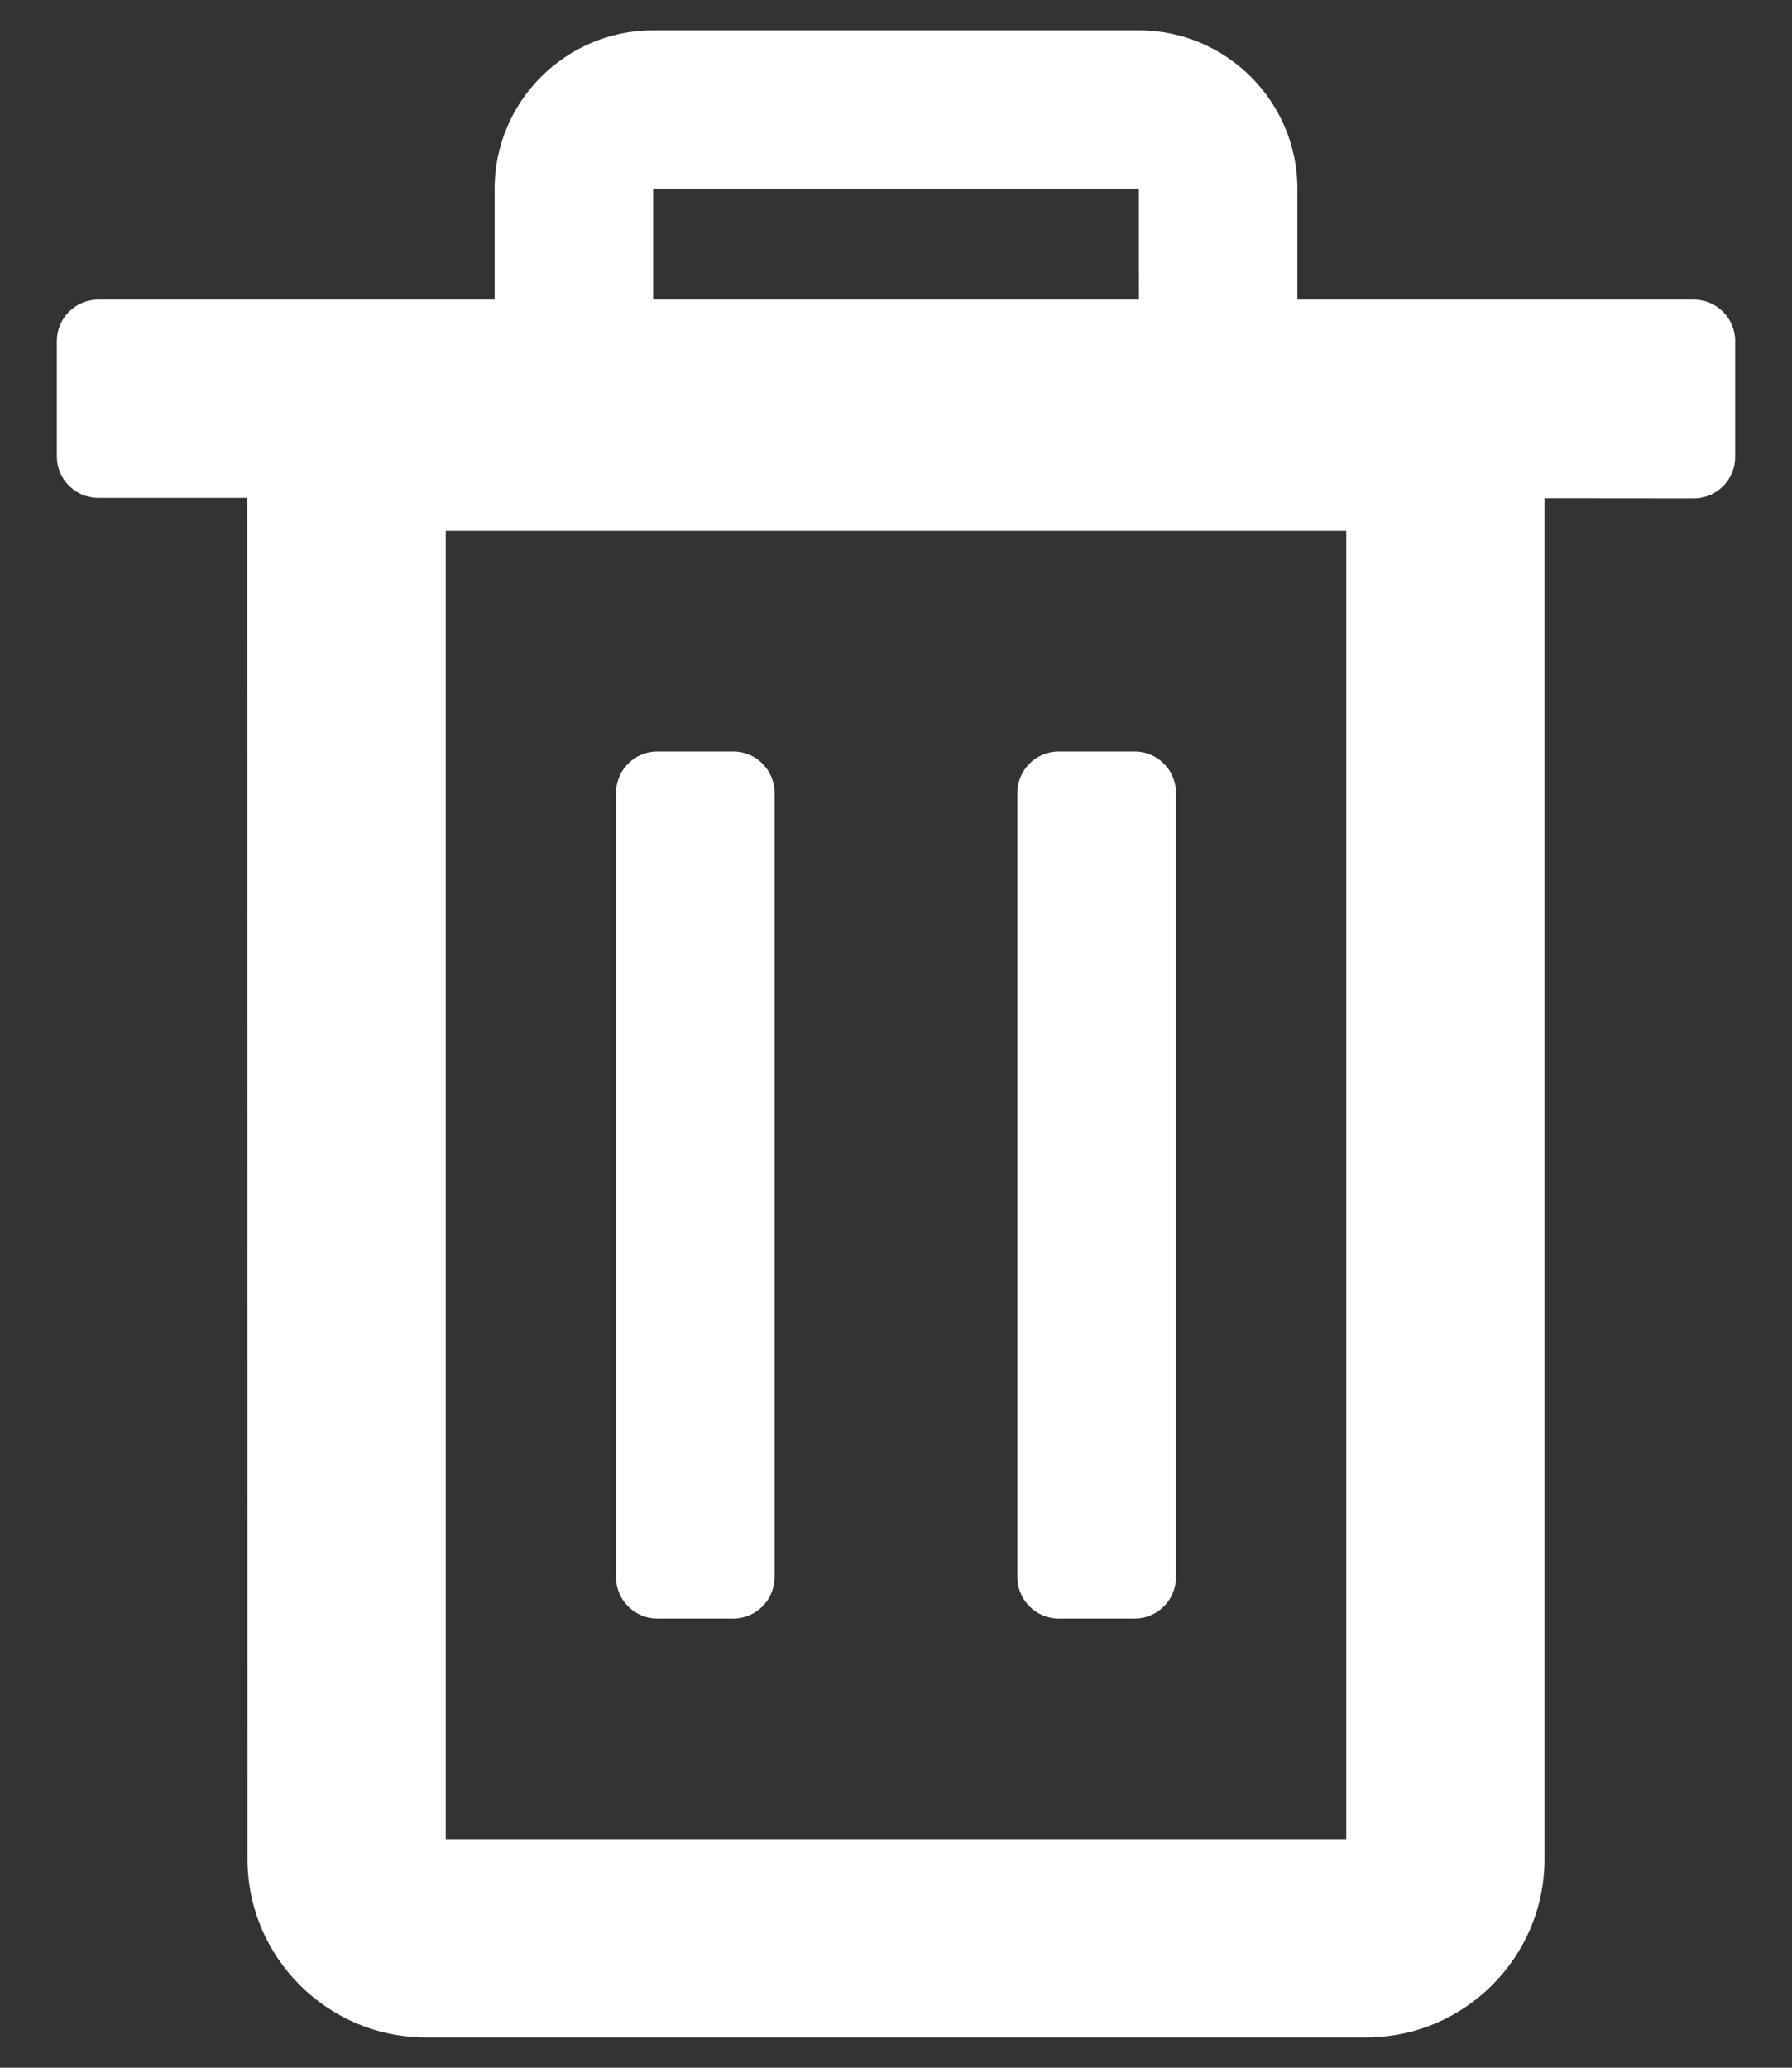 <svg width="26" height="30" viewBox="0 0 26 30" fill="none" xmlns="http://www.w3.org/2000/svg">
<rect x="0" y="0" width="26" height="30" fill="#333333" stroke="none"/>
<path d="M24.575 4.347H18.824V2.741C18.824 1.473 17.792 0.44 16.523 0.44H9.477C8.208 0.44 7.176 1.472 7.176 2.741V4.347H1.425C1.094 4.347 0.825 4.616 0.825 4.947V6.623C0.825 6.955 1.094 7.223 1.425 7.223H3.589L3.591 26.972C3.591 28.399 4.753 29.56 6.18 29.56H19.82C21.248 29.56 22.409 28.399 22.409 26.972V7.229L24.575 7.231H24.575C24.734 7.231 24.887 7.167 24.999 7.055C25.112 6.943 25.175 6.79 25.175 6.631V4.947C25.175 4.616 24.906 4.347 24.575 4.347ZM9.477 4.347V2.741H16.523L16.524 4.347H9.477V4.347ZM19.533 7.702V26.684H6.467V7.702H19.533Z" fill="#ffffff"/>
<path d="M9.538 23.483H10.638C10.97 23.483 11.238 23.214 11.238 22.883V11.503C11.238 11.172 10.97 10.903 10.638 10.903H9.538C9.207 10.903 8.938 11.172 8.938 11.503V22.883C8.938 23.214 9.206 23.483 9.538 23.483Z" fill="#ffffff"/>
<path d="M15.361 23.483H16.462C16.793 23.483 17.062 23.214 17.062 22.883V11.503C17.062 11.172 16.793 10.903 16.462 10.903H15.361C15.03 10.903 14.761 11.172 14.761 11.503V22.883C14.761 23.214 15.03 23.483 15.361 23.483Z" fill="#ffffff"/>
</svg>
